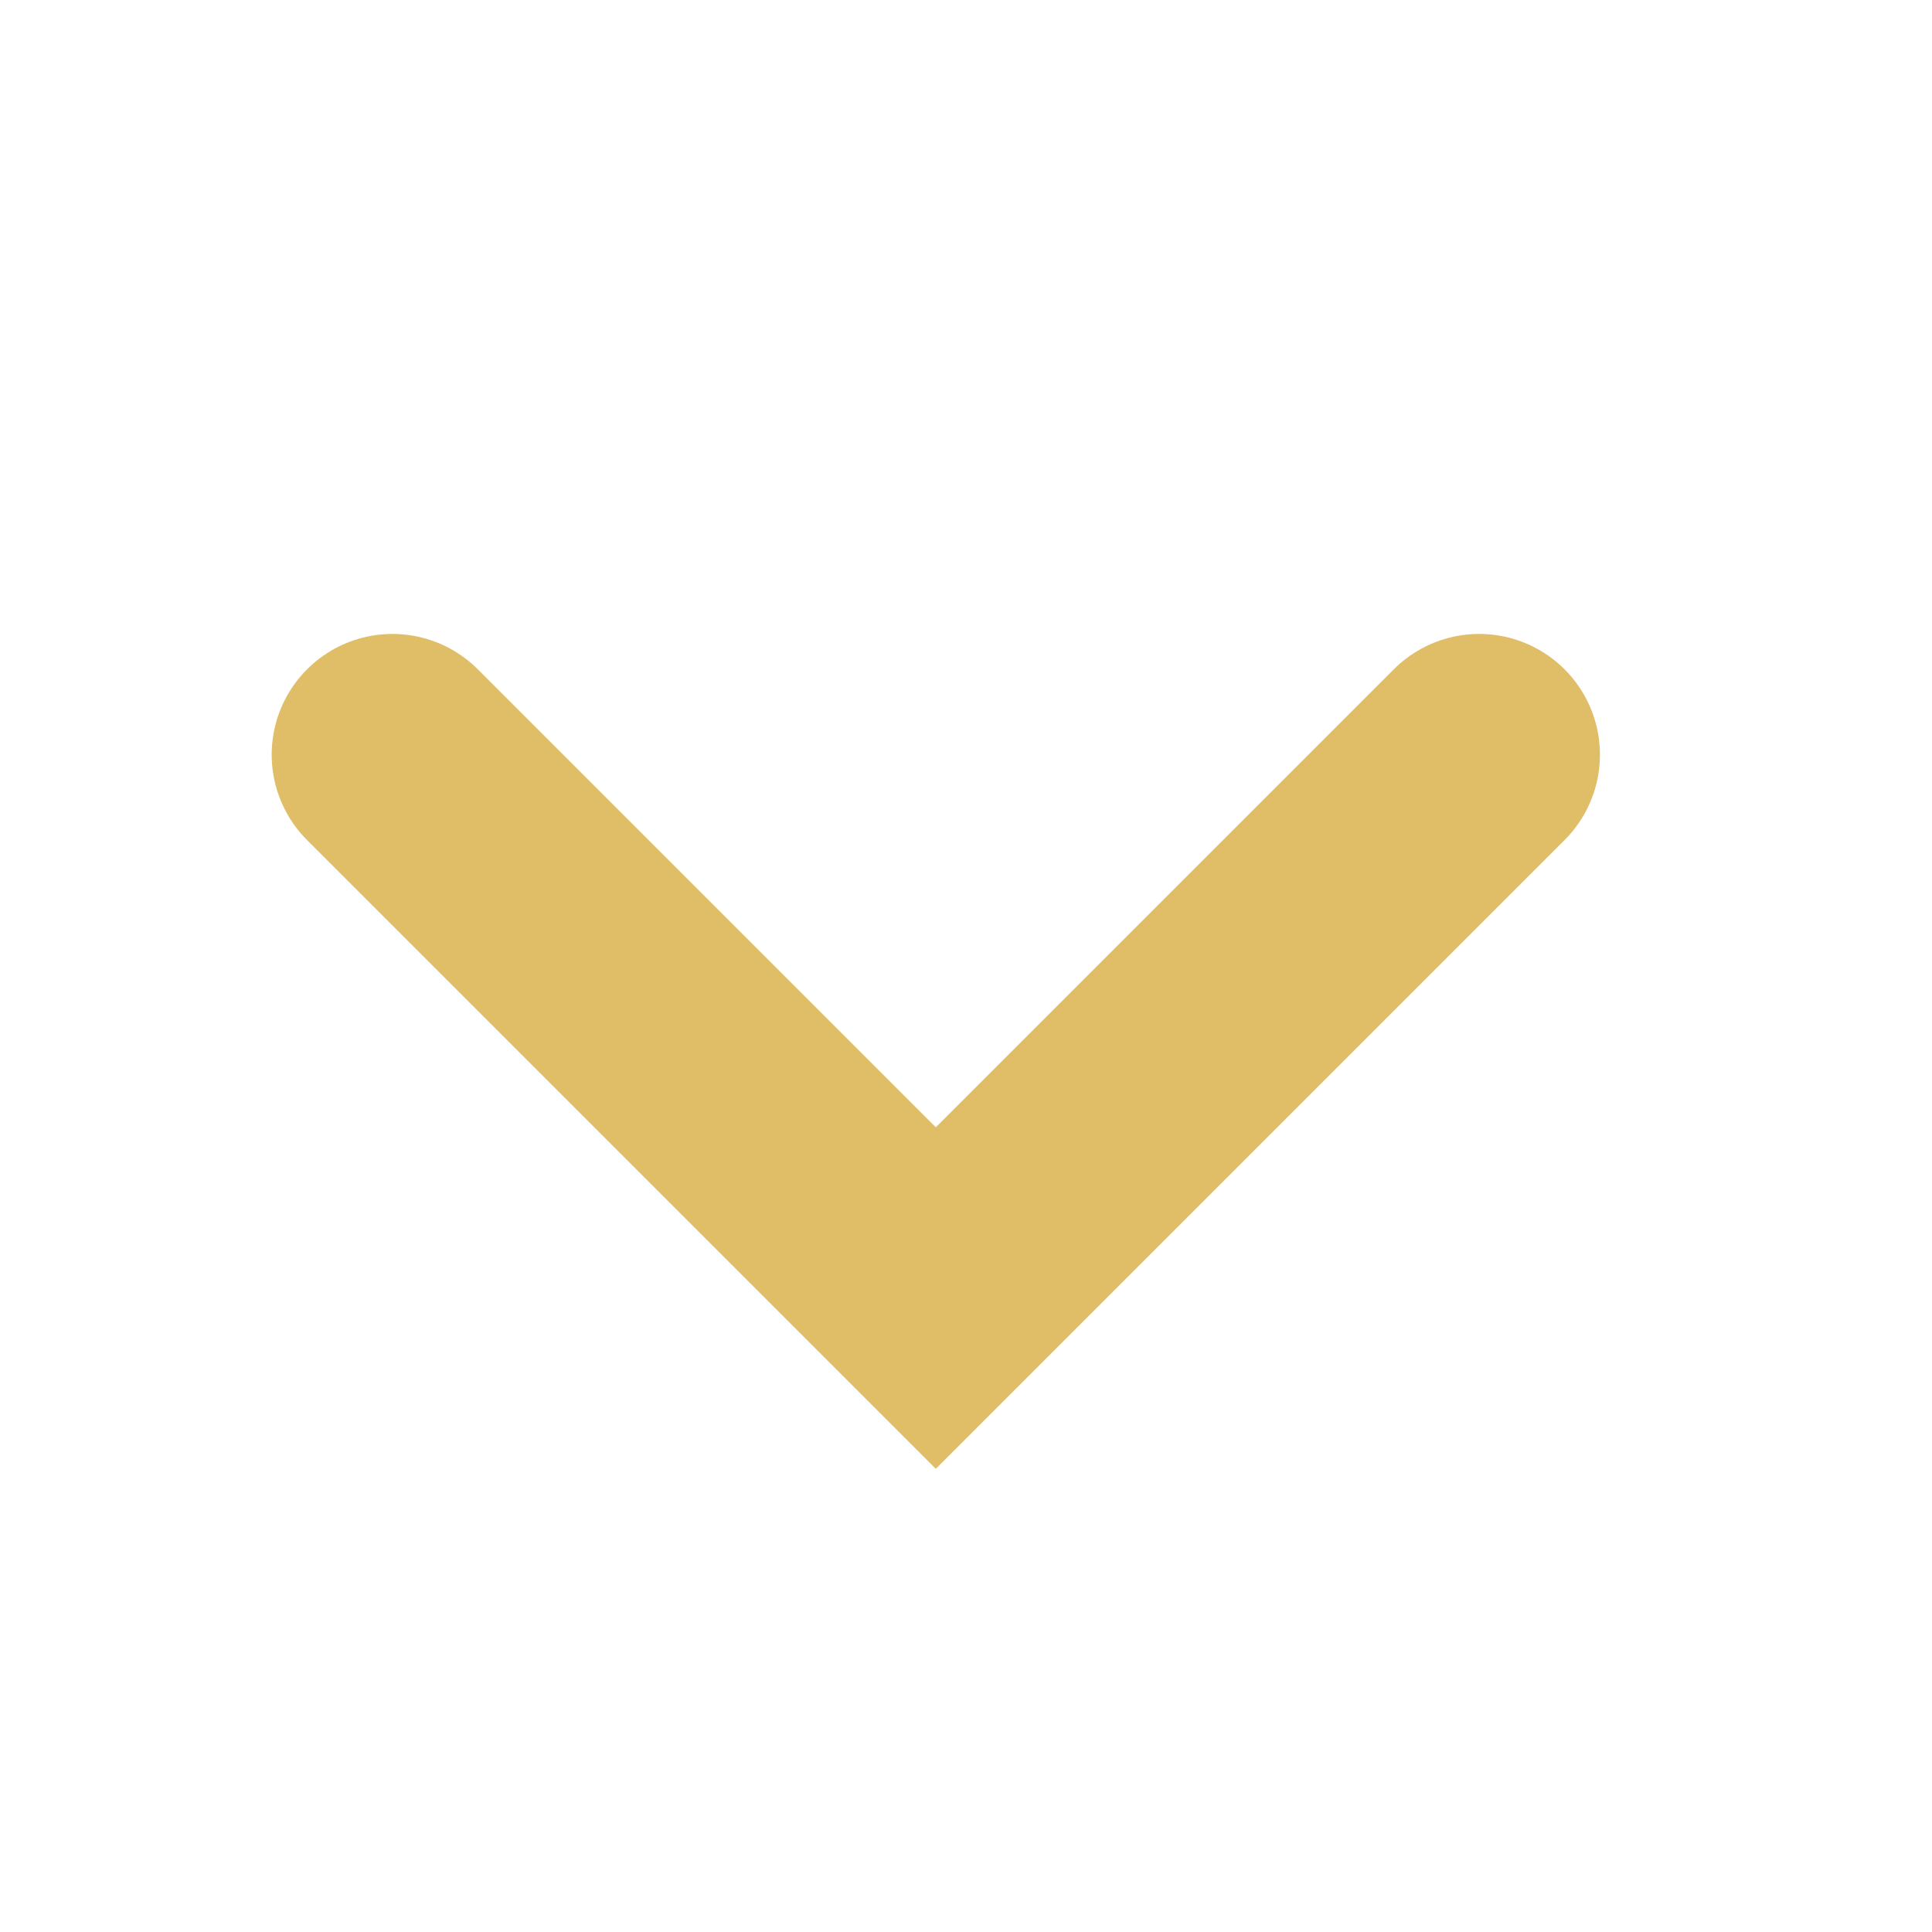 <svg width="24" height="24" viewBox="0 0 24 24" fill="none" xmlns="http://www.w3.org/2000/svg">
<path d="M4.875 9.375L11.625 16.125L18.375 9.375" stroke="#E0BE68" stroke-width="3" stroke-linecap="round"/>
</svg>
